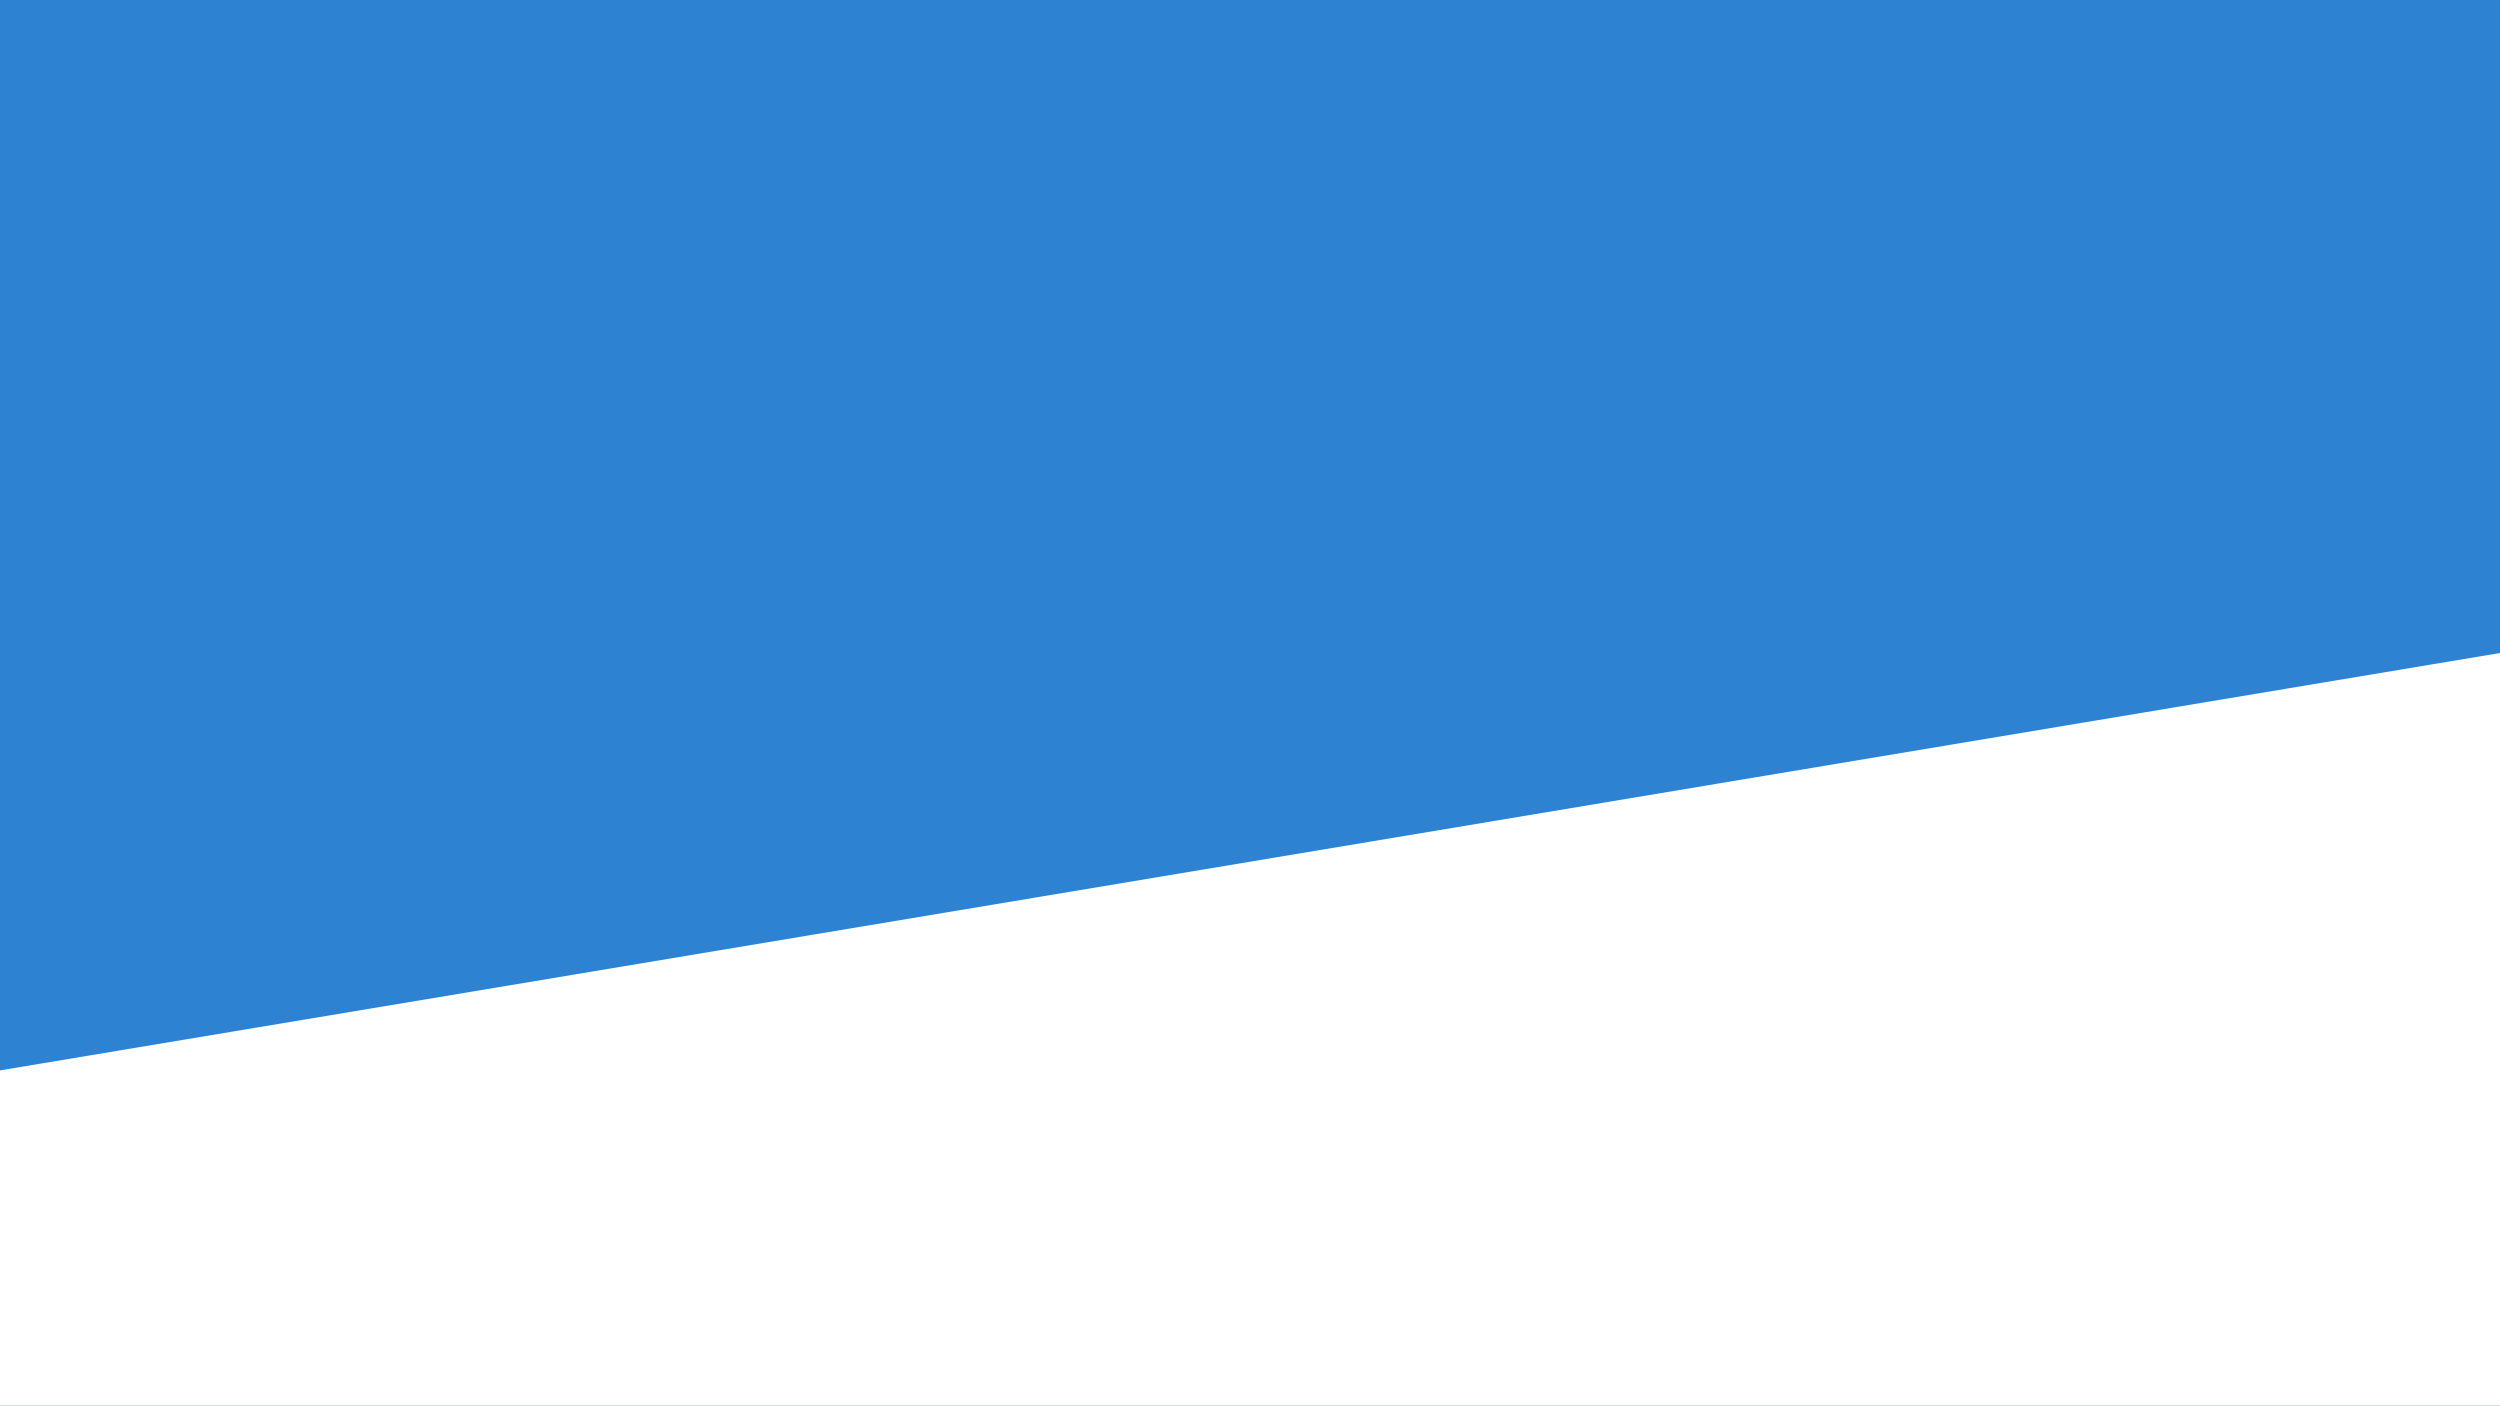 <?xml version="1.0" encoding="utf-8"?>
<!-- Generator: Adobe Illustrator 24.3.0, SVG Export Plug-In . SVG Version: 6.00 Build 0)  -->
<svg version="1.1" id="Layer_1" xmlns="http://www.w3.org/2000/svg" xmlns:xlink="http://www.w3.org/1999/xlink" x="0px" y="0px"
	 viewBox="0 0 1366 768" style="enable-background:new 0 0 1366 768;" xml:space="preserve">
<style type="text/css">
	.st0{fill:#2D82D2;}
	.st1{display:none;fill:none;stroke:#000000;stroke-miterlimit:10;}
	.st2{fill:#FFFFFF;}
</style>
<rect x="-2" y="-1" class="st0" width="1368" height="769"/>
<line class="st1" x1="1369" y1="501" x2="-2" y2="578"/>
<path class="st2" d="M-2,585.2l1368-228.4V768H-2V585.2z"/>
</svg>
